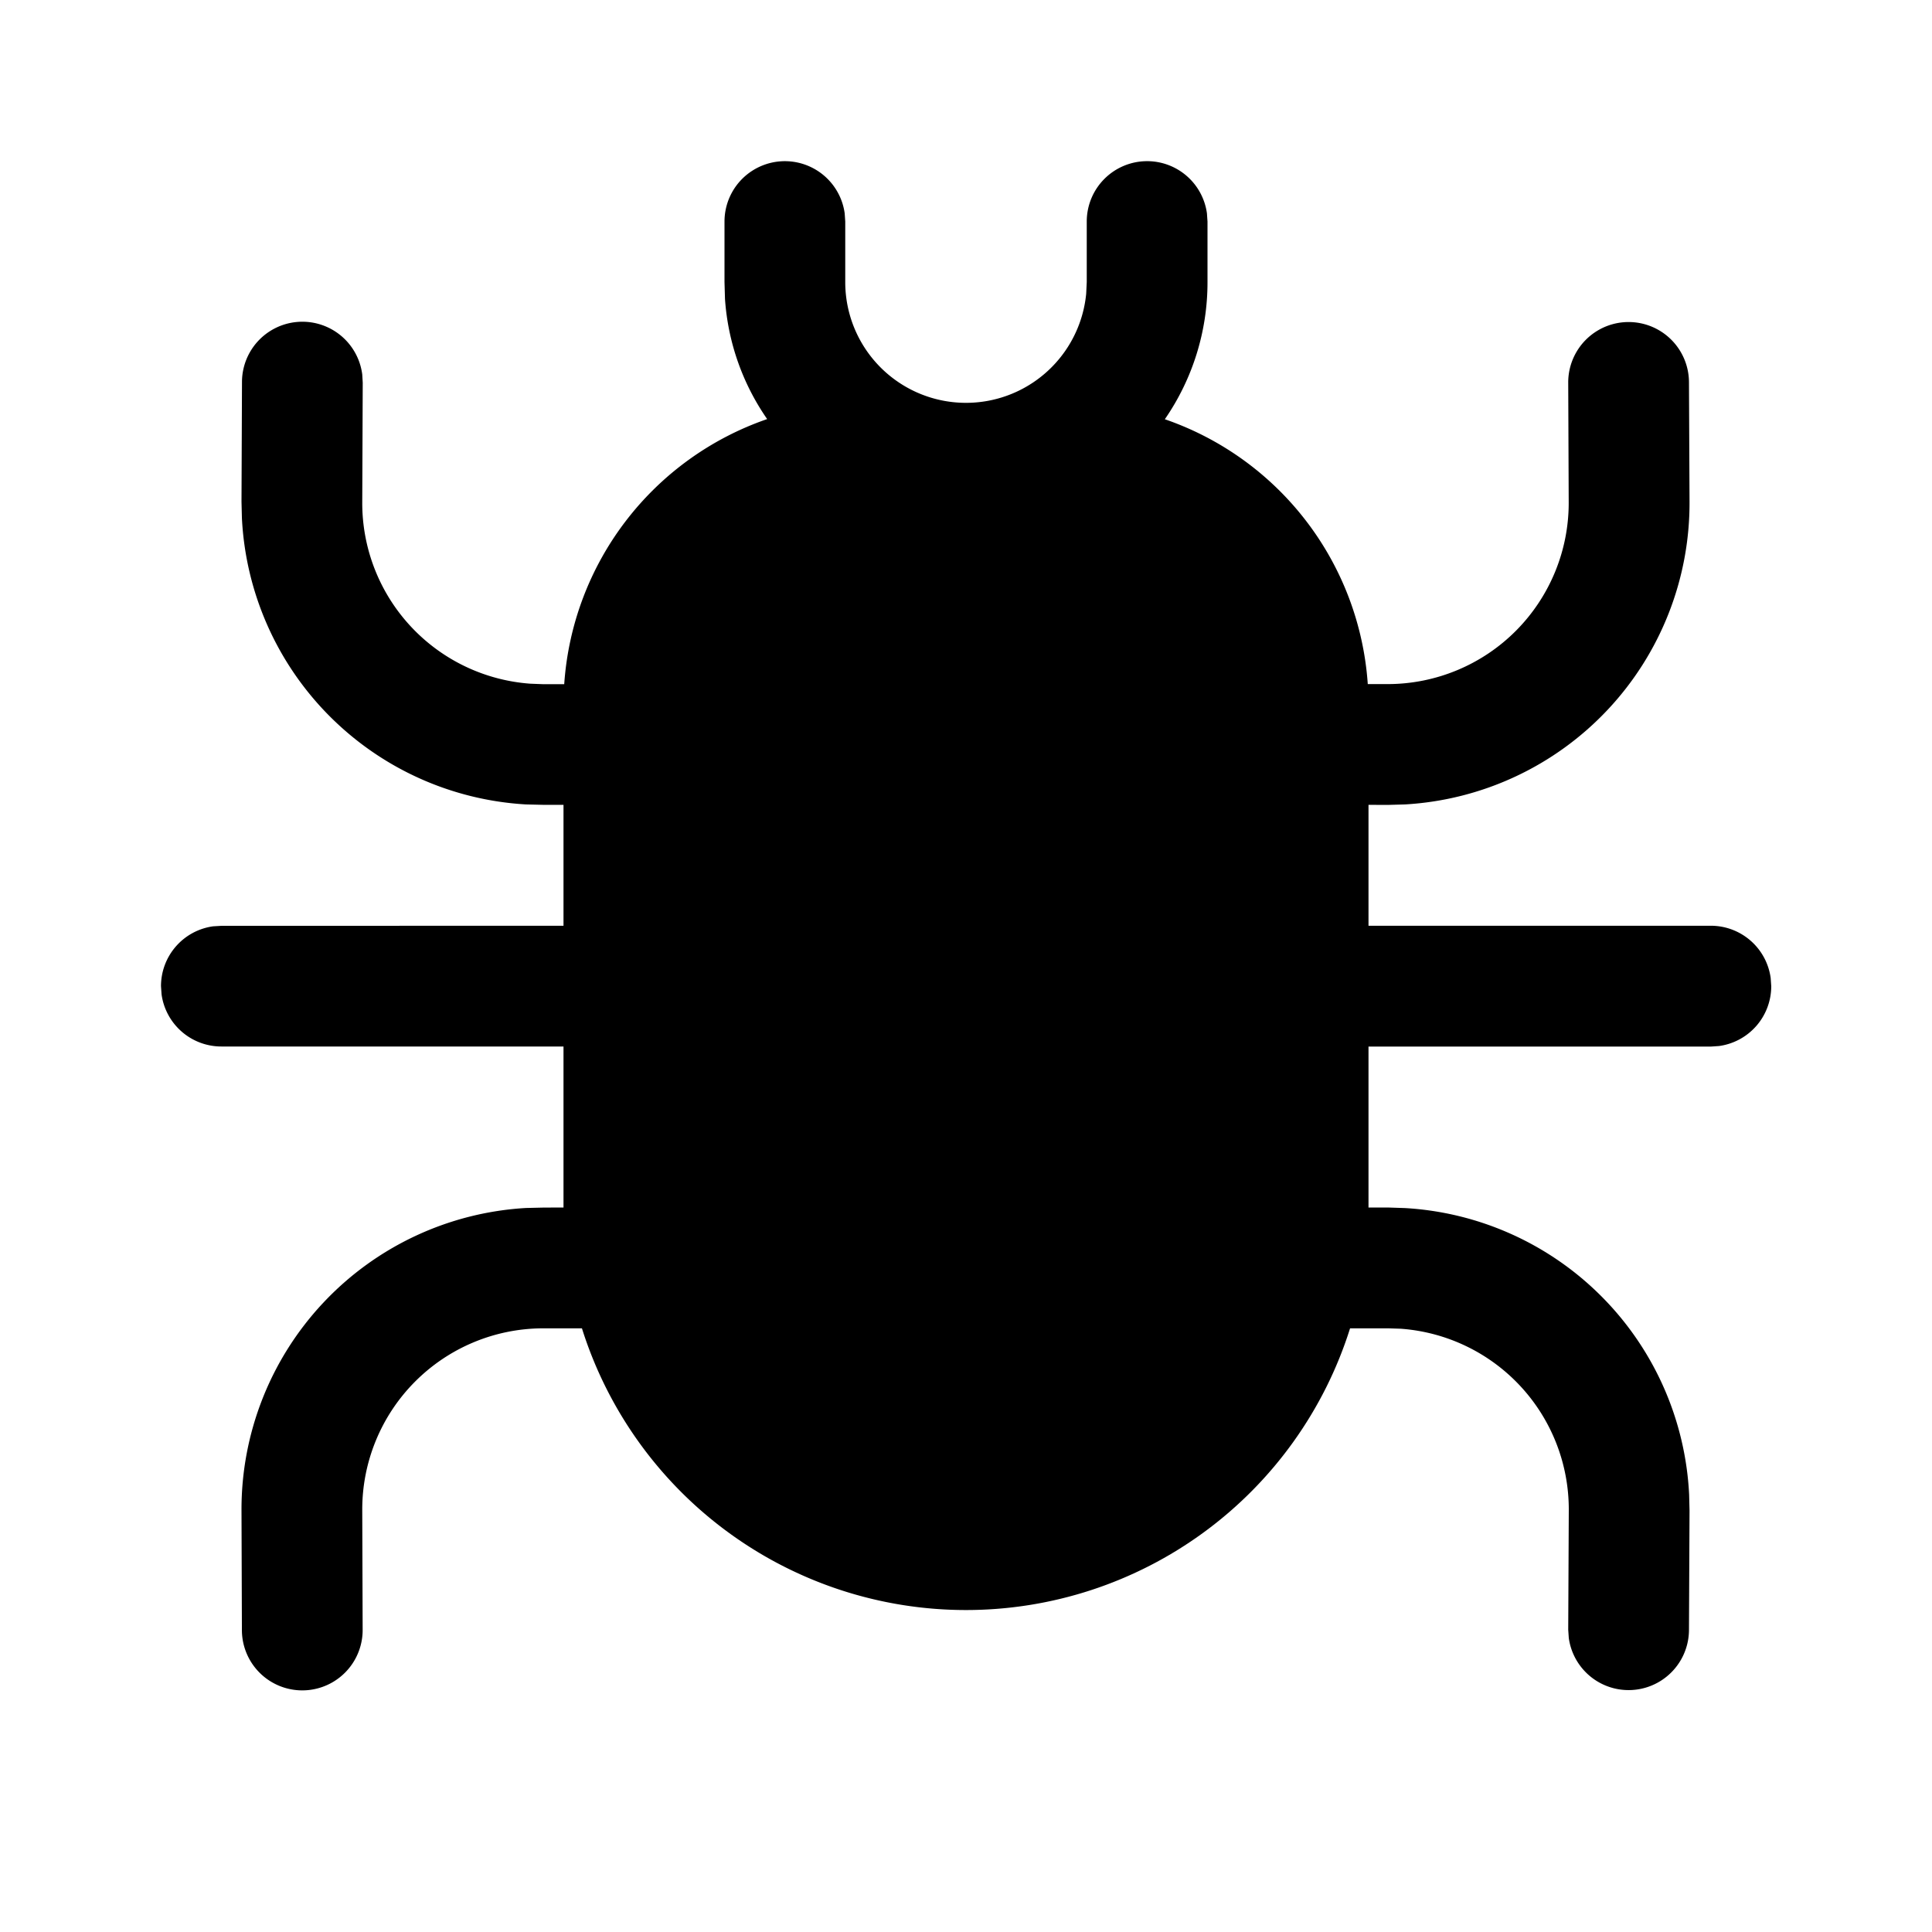 <svg xmlns="http://www.w3.org/2000/svg" xmlns:xlink="http://www.w3.org/1999/xlink" aria-hidden="true" role="img" class="iconify iconify--fluent" width="1em" height="1em" preserveAspectRatio="xMidYMid meet" viewBox="0 0 24 24"><path fill="currentColor" d="M14.25 2.002a.75.75 0 0 1 .743.648l.007.102v.752a2.99 2.99 0 0 1-.53 1.704a3.75 3.75 0 0 1 2.521 3.29h.256a2.25 2.25 0 0 0 2.24-2.259l-.006-1.485a.75.75 0 0 1 1.5-.007l.007 1.486a3.75 3.75 0 0 1-3.536 3.76l-.214.006L17 9.998V11.5h4.253a.75.75 0 0 1 .743.649l.007.102a.75.75 0 0 1-.648.743l-.102.007H17V15h.238l.214.007a3.75 3.75 0 0 1 3.531 3.56l.005.2l-.007 1.485a.75.75 0 0 1-1.493.095l-.007-.102l.007-1.485a2.25 2.25 0 0 0-2.087-2.254l-.154-.005h-.476a5.002 5.002 0 0 1-9.542 0H6.74A2.25 2.25 0 0 0 4.5 18.76l.005 1.485a.75.75 0 1 1-1.5.007L3 18.766a3.75 3.75 0 0 1 3.535-3.76l.215-.005L7 15v-2H2.75a.75.75 0 0 1-.743-.648L2 12.251a.75.75 0 0 1 .648-.744l.102-.006L7 11.5V9.998h-.25l-.215-.005a3.75 3.75 0 0 1-3.53-3.56L3 6.232l.006-1.486A.75.75 0 0 1 4.5 4.652l.006.102L4.5 6.239a2.25 2.25 0 0 0 2.087 2.254l.154.006h.268A3.753 3.753 0 0 1 9.53 5.206a2.968 2.968 0 0 1-.524-1.494L9 3.504v-.752a.75.75 0 0 1 1.493-.102l.007.102v.752a1.5 1.5 0 0 0 2.993.145l.007-.145v-.752a.75.75 0 0 1 .75-.75Z"></path></svg>